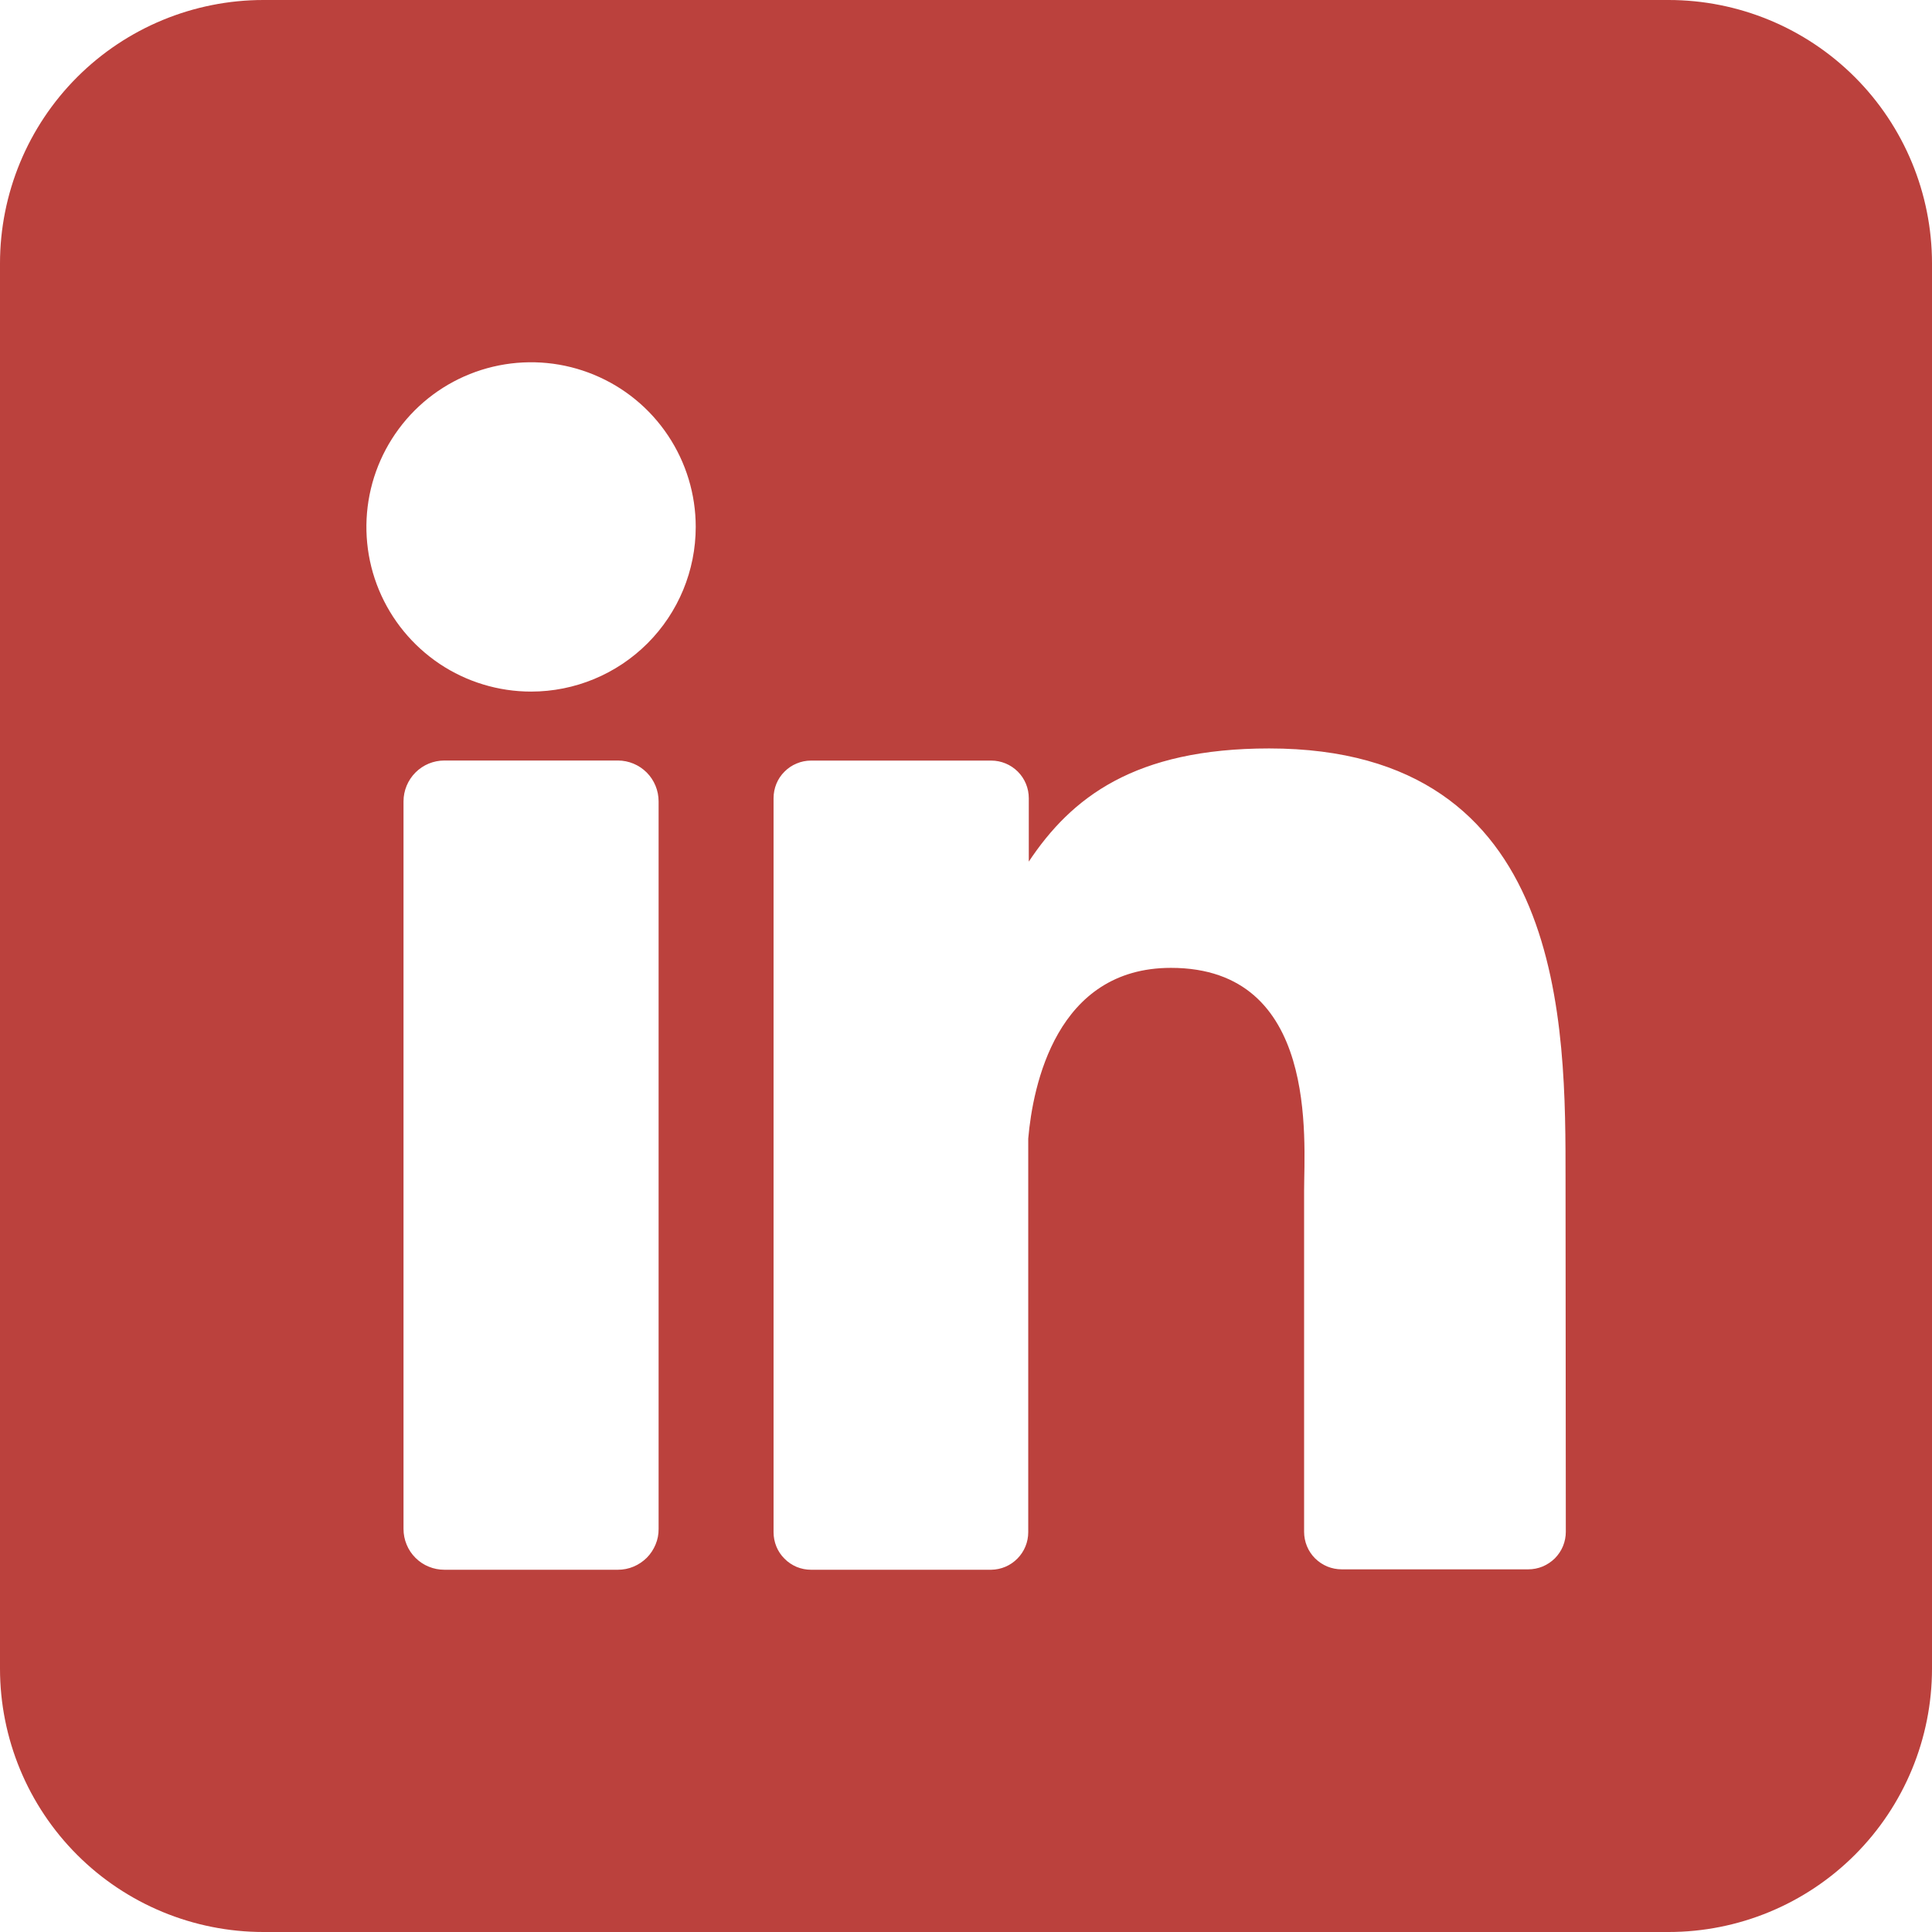 <svg width="28" height="28" viewBox="0 0 28 28" fill="none" xmlns="http://www.w3.org/2000/svg">
<g clip-path="url(#clip0_71_3592)">
<path d="M24.182 0H3.818C2.806 0 1.834 0.402 1.118 1.118C0.402 1.834 0 2.806 0 3.818L0 24.182C0 25.195 0.402 26.166 1.118 26.882C1.834 27.598 2.806 28 3.818 28H24.182C25.195 28 26.166 27.598 26.882 26.882C27.598 26.166 28 25.195 28 24.182V3.818C28 2.806 27.598 1.834 26.882 1.118C26.166 0.402 25.195 0 24.182 0ZM9.545 22.158C9.546 22.236 9.531 22.313 9.501 22.384C9.471 22.456 9.428 22.522 9.373 22.577C9.318 22.631 9.253 22.675 9.181 22.705C9.11 22.735 9.033 22.75 8.955 22.75H6.44C6.362 22.75 6.285 22.735 6.213 22.705C6.141 22.676 6.076 22.632 6.021 22.577C5.966 22.522 5.922 22.457 5.893 22.385C5.863 22.313 5.848 22.236 5.848 22.158V11.614C5.848 11.457 5.911 11.306 6.022 11.195C6.133 11.084 6.283 11.022 6.44 11.022H8.955C9.112 11.022 9.262 11.085 9.373 11.196C9.483 11.307 9.545 11.457 9.545 11.614V22.158ZM7.697 10.023C7.225 10.023 6.763 9.883 6.371 9.621C5.979 9.358 5.673 8.986 5.492 8.55C5.311 8.114 5.264 7.634 5.356 7.171C5.448 6.708 5.676 6.283 6.009 5.949C6.343 5.615 6.768 5.388 7.231 5.296C7.694 5.204 8.174 5.251 8.61 5.432C9.046 5.612 9.419 5.918 9.681 6.311C9.943 6.703 10.083 7.164 10.083 7.636C10.083 8.269 9.832 8.876 9.384 9.324C8.937 9.771 8.33 10.023 7.697 10.023ZM22.693 22.2C22.693 22.271 22.679 22.342 22.652 22.408C22.625 22.474 22.584 22.534 22.534 22.585C22.483 22.635 22.423 22.675 22.357 22.703C22.291 22.73 22.22 22.744 22.149 22.744H19.444C19.373 22.744 19.302 22.73 19.236 22.703C19.169 22.675 19.11 22.635 19.059 22.585C19.008 22.534 18.968 22.474 18.941 22.408C18.914 22.342 18.9 22.271 18.9 22.2V17.26C18.9 16.522 19.116 14.027 16.97 14.027C15.308 14.027 14.969 15.734 14.902 16.501V22.206C14.902 22.349 14.846 22.486 14.745 22.588C14.645 22.69 14.509 22.748 14.366 22.75H11.754C11.682 22.75 11.612 22.736 11.546 22.709C11.48 22.681 11.42 22.641 11.37 22.59C11.319 22.54 11.279 22.48 11.252 22.414C11.225 22.348 11.211 22.277 11.211 22.206V11.568C11.211 11.496 11.225 11.425 11.252 11.359C11.279 11.293 11.319 11.233 11.37 11.183C11.42 11.132 11.48 11.092 11.546 11.065C11.612 11.037 11.682 11.023 11.754 11.023H14.366C14.51 11.023 14.649 11.081 14.751 11.183C14.853 11.285 14.91 11.423 14.91 11.568V12.487C15.527 11.559 16.442 10.847 18.394 10.847C22.718 10.847 22.689 14.884 22.689 17.102L22.693 22.2Z" fill="#BB413D"/>
</g>
<defs>
<clipPath id="clip0_71_3592">
<rect width="28" height="28" fill="white"/>
</clipPath>
</defs>
</svg>
